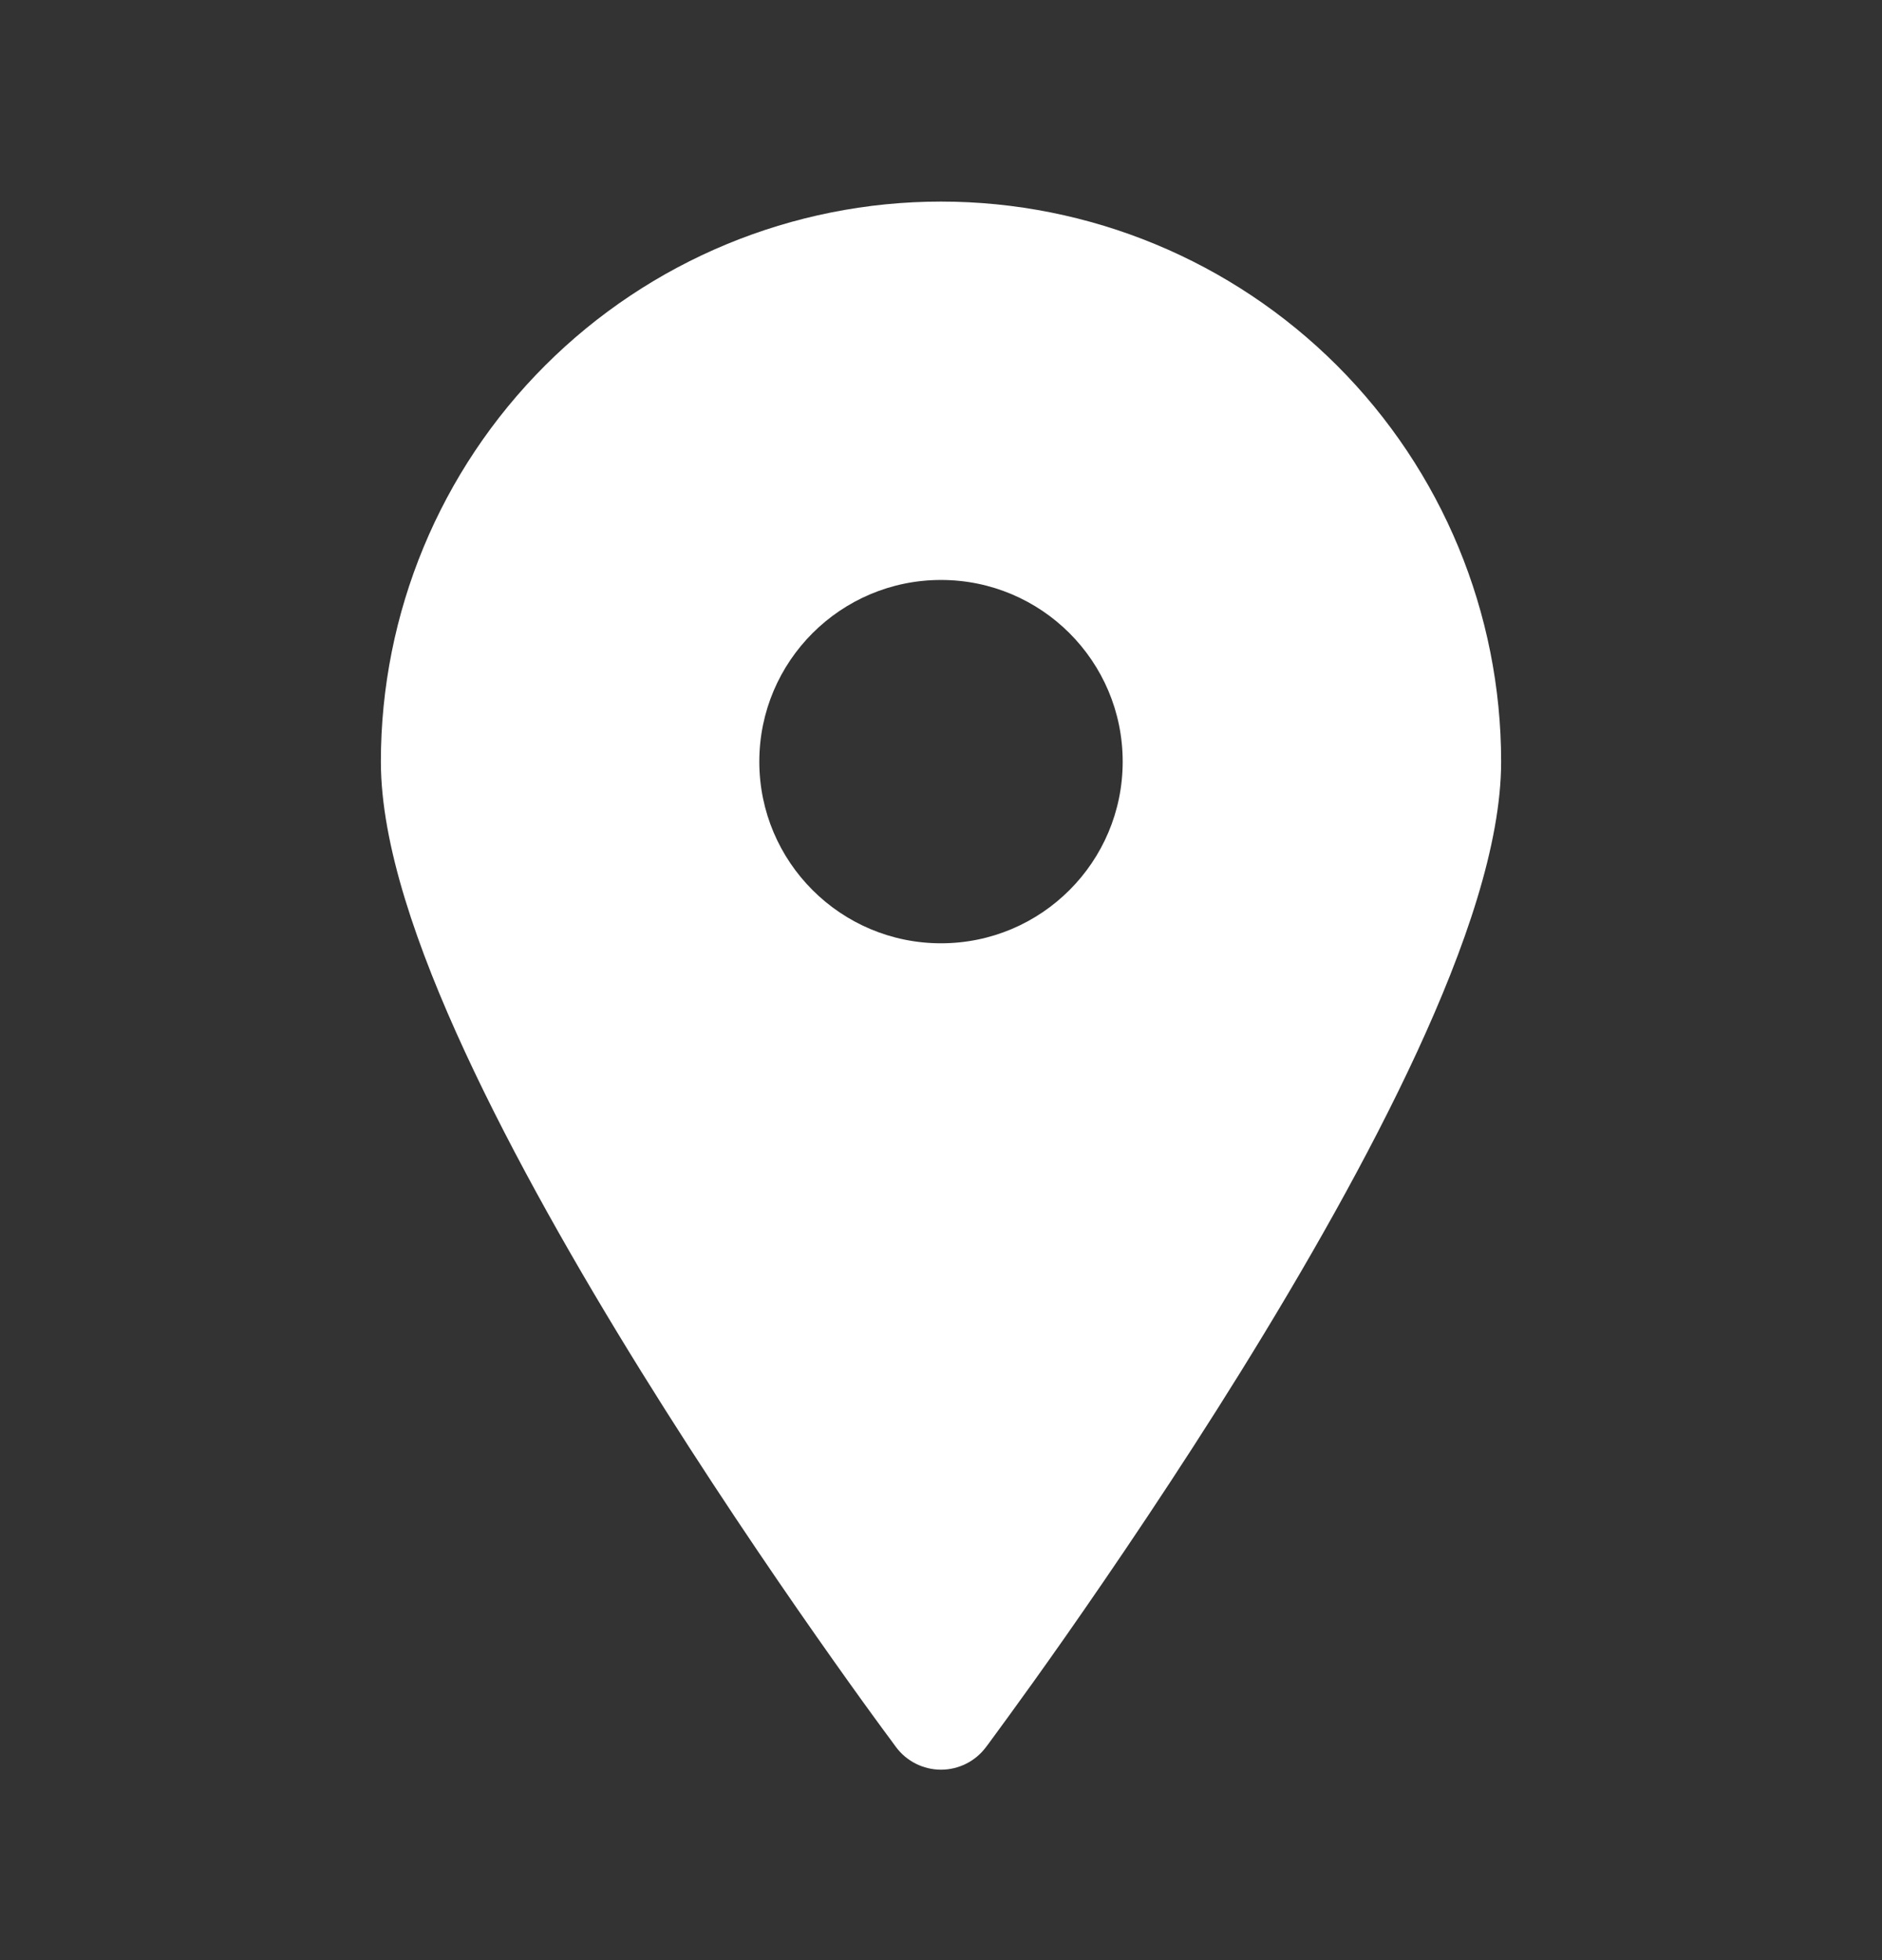 <svg width="24" height="25" viewBox="0 0 24 25" fill="none" xmlns="http://www.w3.org/2000/svg">
<rect x="0" y="0" width="24" height="25" fill="#333333" stroke="none"/>
<path fill-rule="evenodd" clip-rule="evenodd" d="M12 21.857C11.428 22.285 11.428 22.285 11.428 22.285L11.428 22.284L11.427 22.283L11.423 22.278L11.409 22.259L11.354 22.184C11.306 22.119 11.235 22.024 11.146 21.901C10.968 21.657 10.715 21.304 10.411 20.87C9.803 20.002 8.992 18.806 8.179 17.496C7.368 16.188 6.548 14.754 5.928 13.412C5.32 12.097 4.857 10.771 4.857 9.714C4.857 7.82 5.61 6.003 6.95 4.663C8.289 3.324 10.106 2.571 12 2.571C13.895 2.571 15.711 3.324 17.051 4.663C18.391 6.003 19.143 7.82 19.143 9.714C19.143 10.771 18.68 12.097 18.073 13.412C17.453 14.754 16.633 16.188 15.822 17.496C15.009 18.806 14.197 20.002 13.59 20.87C13.286 21.304 13.032 21.657 12.854 21.901C12.765 22.024 12.695 22.119 12.647 22.184L12.592 22.259L12.577 22.278L12.574 22.283L12.572 22.284L12.572 22.285C12.572 22.285 12.572 22.285 12 21.857ZM12 21.857L12.572 22.285C12.437 22.465 12.225 22.571 12 22.571C11.775 22.571 11.563 22.465 11.428 22.285L12 21.857ZM14.317 9.714C14.317 10.994 13.28 12.031 12 12.031C10.721 12.031 9.683 10.994 9.683 9.714C9.683 8.434 10.721 7.397 12 7.397C13.28 7.397 14.317 8.434 14.317 9.714Z" fill="white"/>
</svg>
